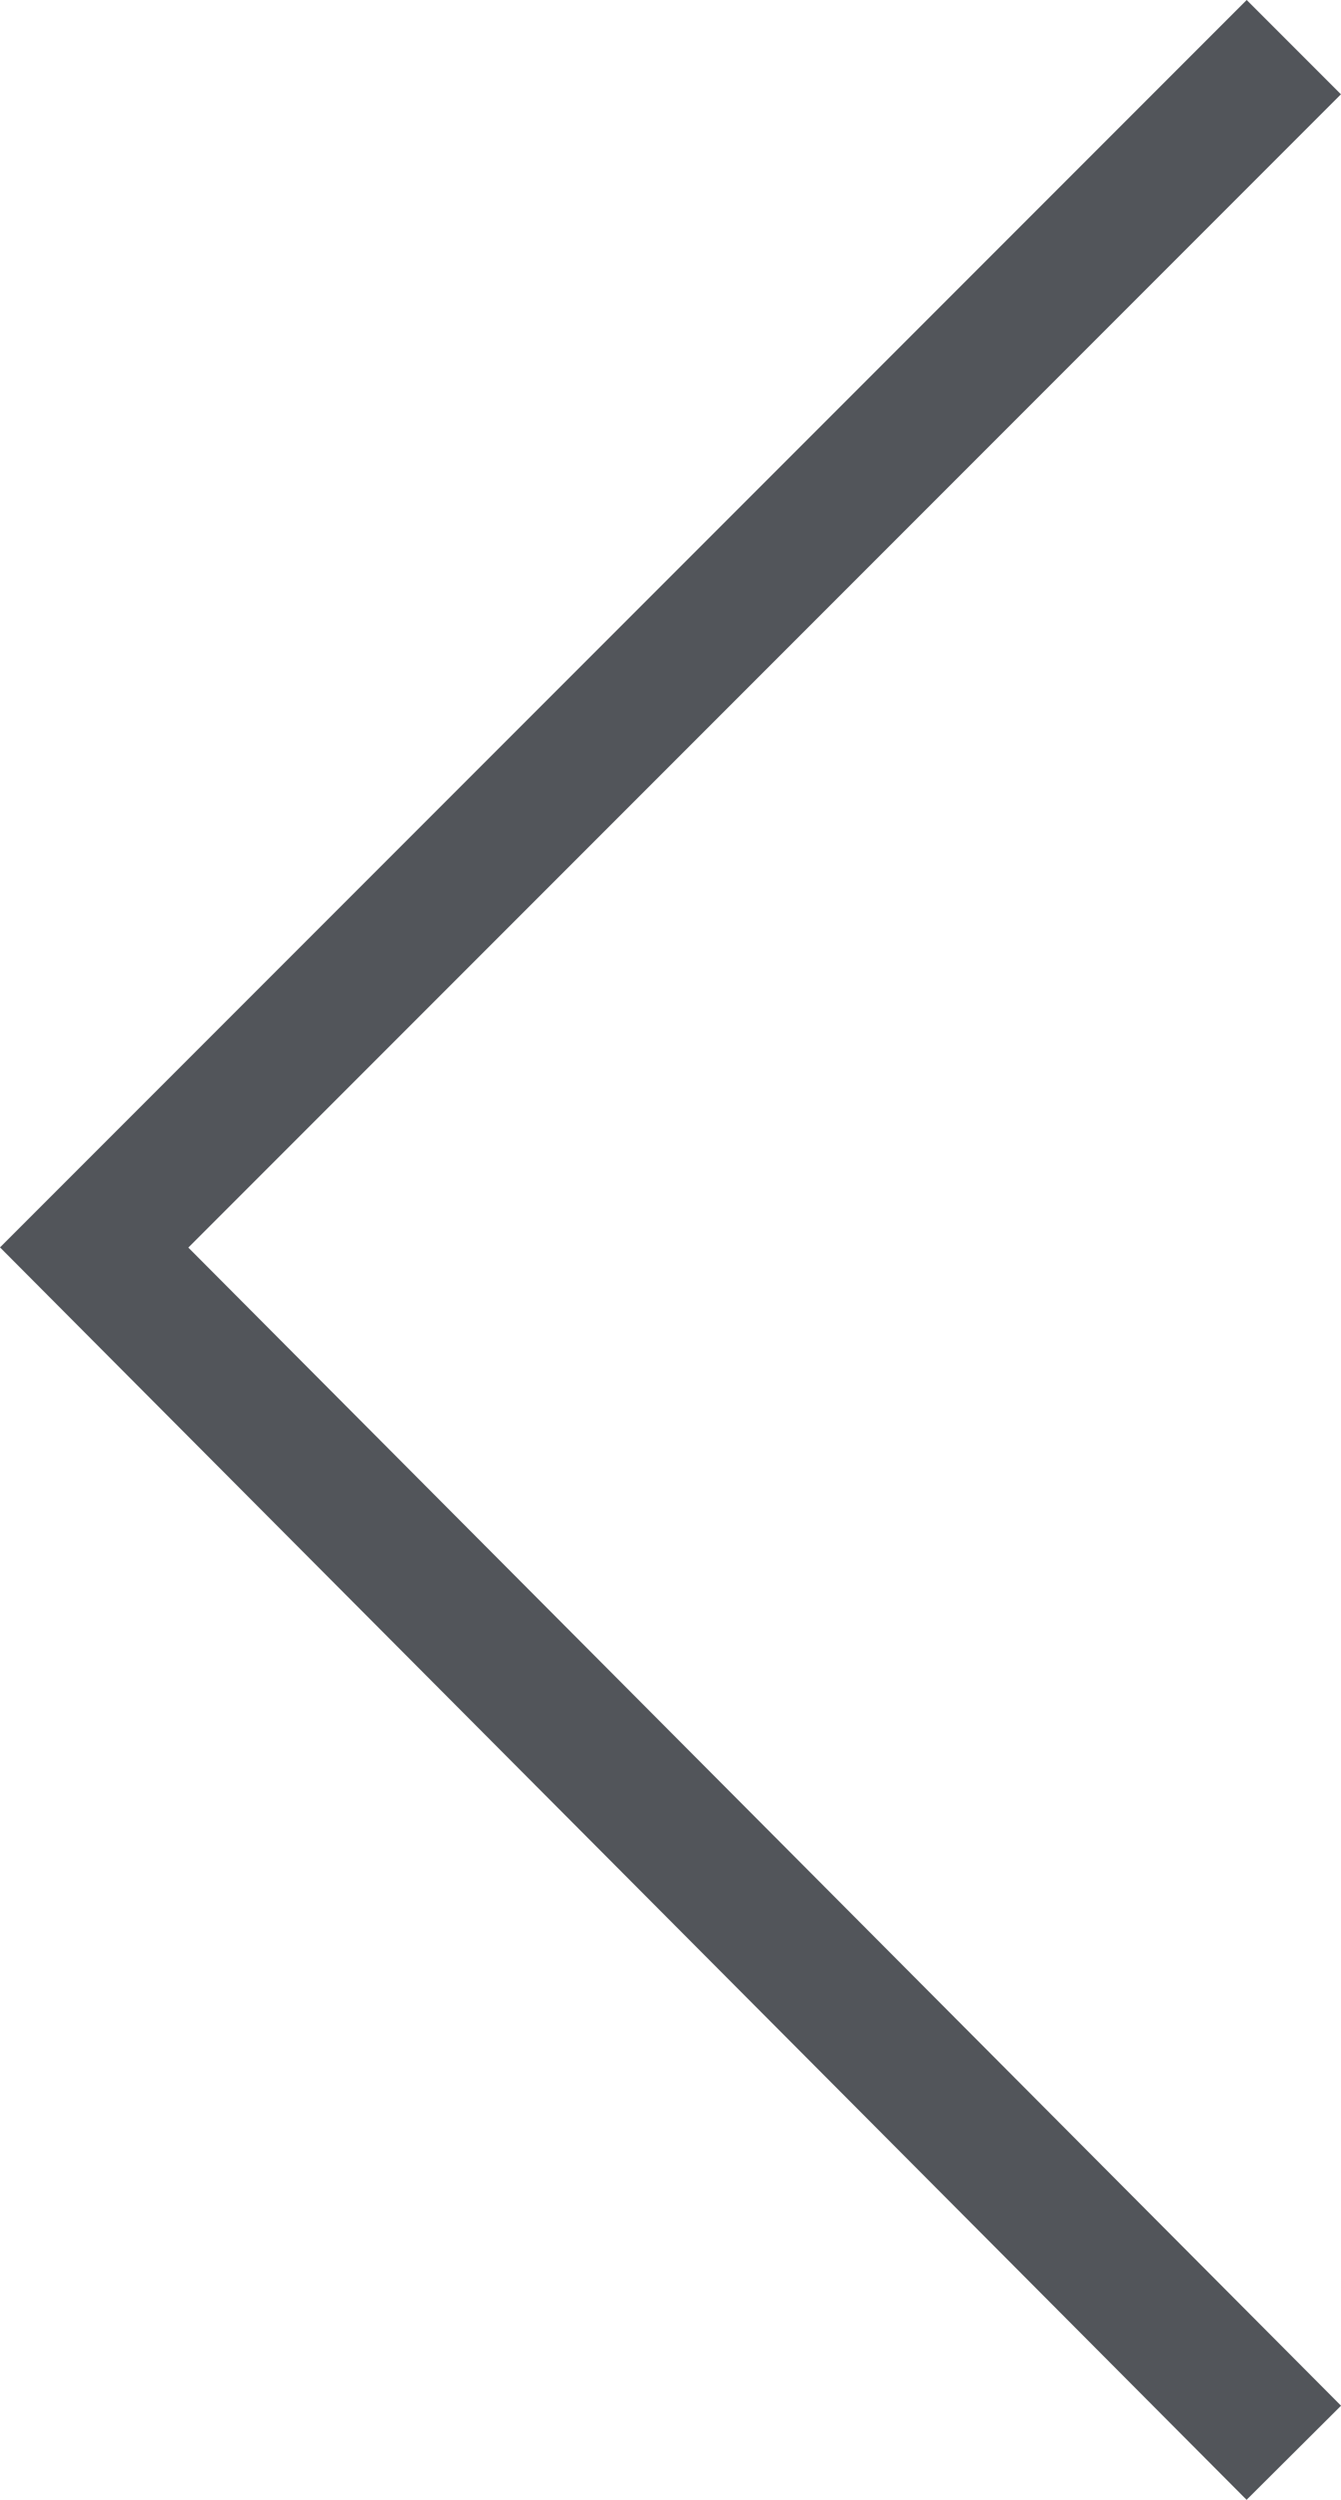 <svg xmlns="http://www.w3.org/2000/svg" width="20.121" height="37.487" viewBox="0 0 20.121 37.487">
  <path id="Back_Icon" d="M0,0,18,18,36.074,0" transform="translate(19.413 0.707) rotate(90)" fill="none" stroke="#52555a" stroke-width="2"/>
</svg>

